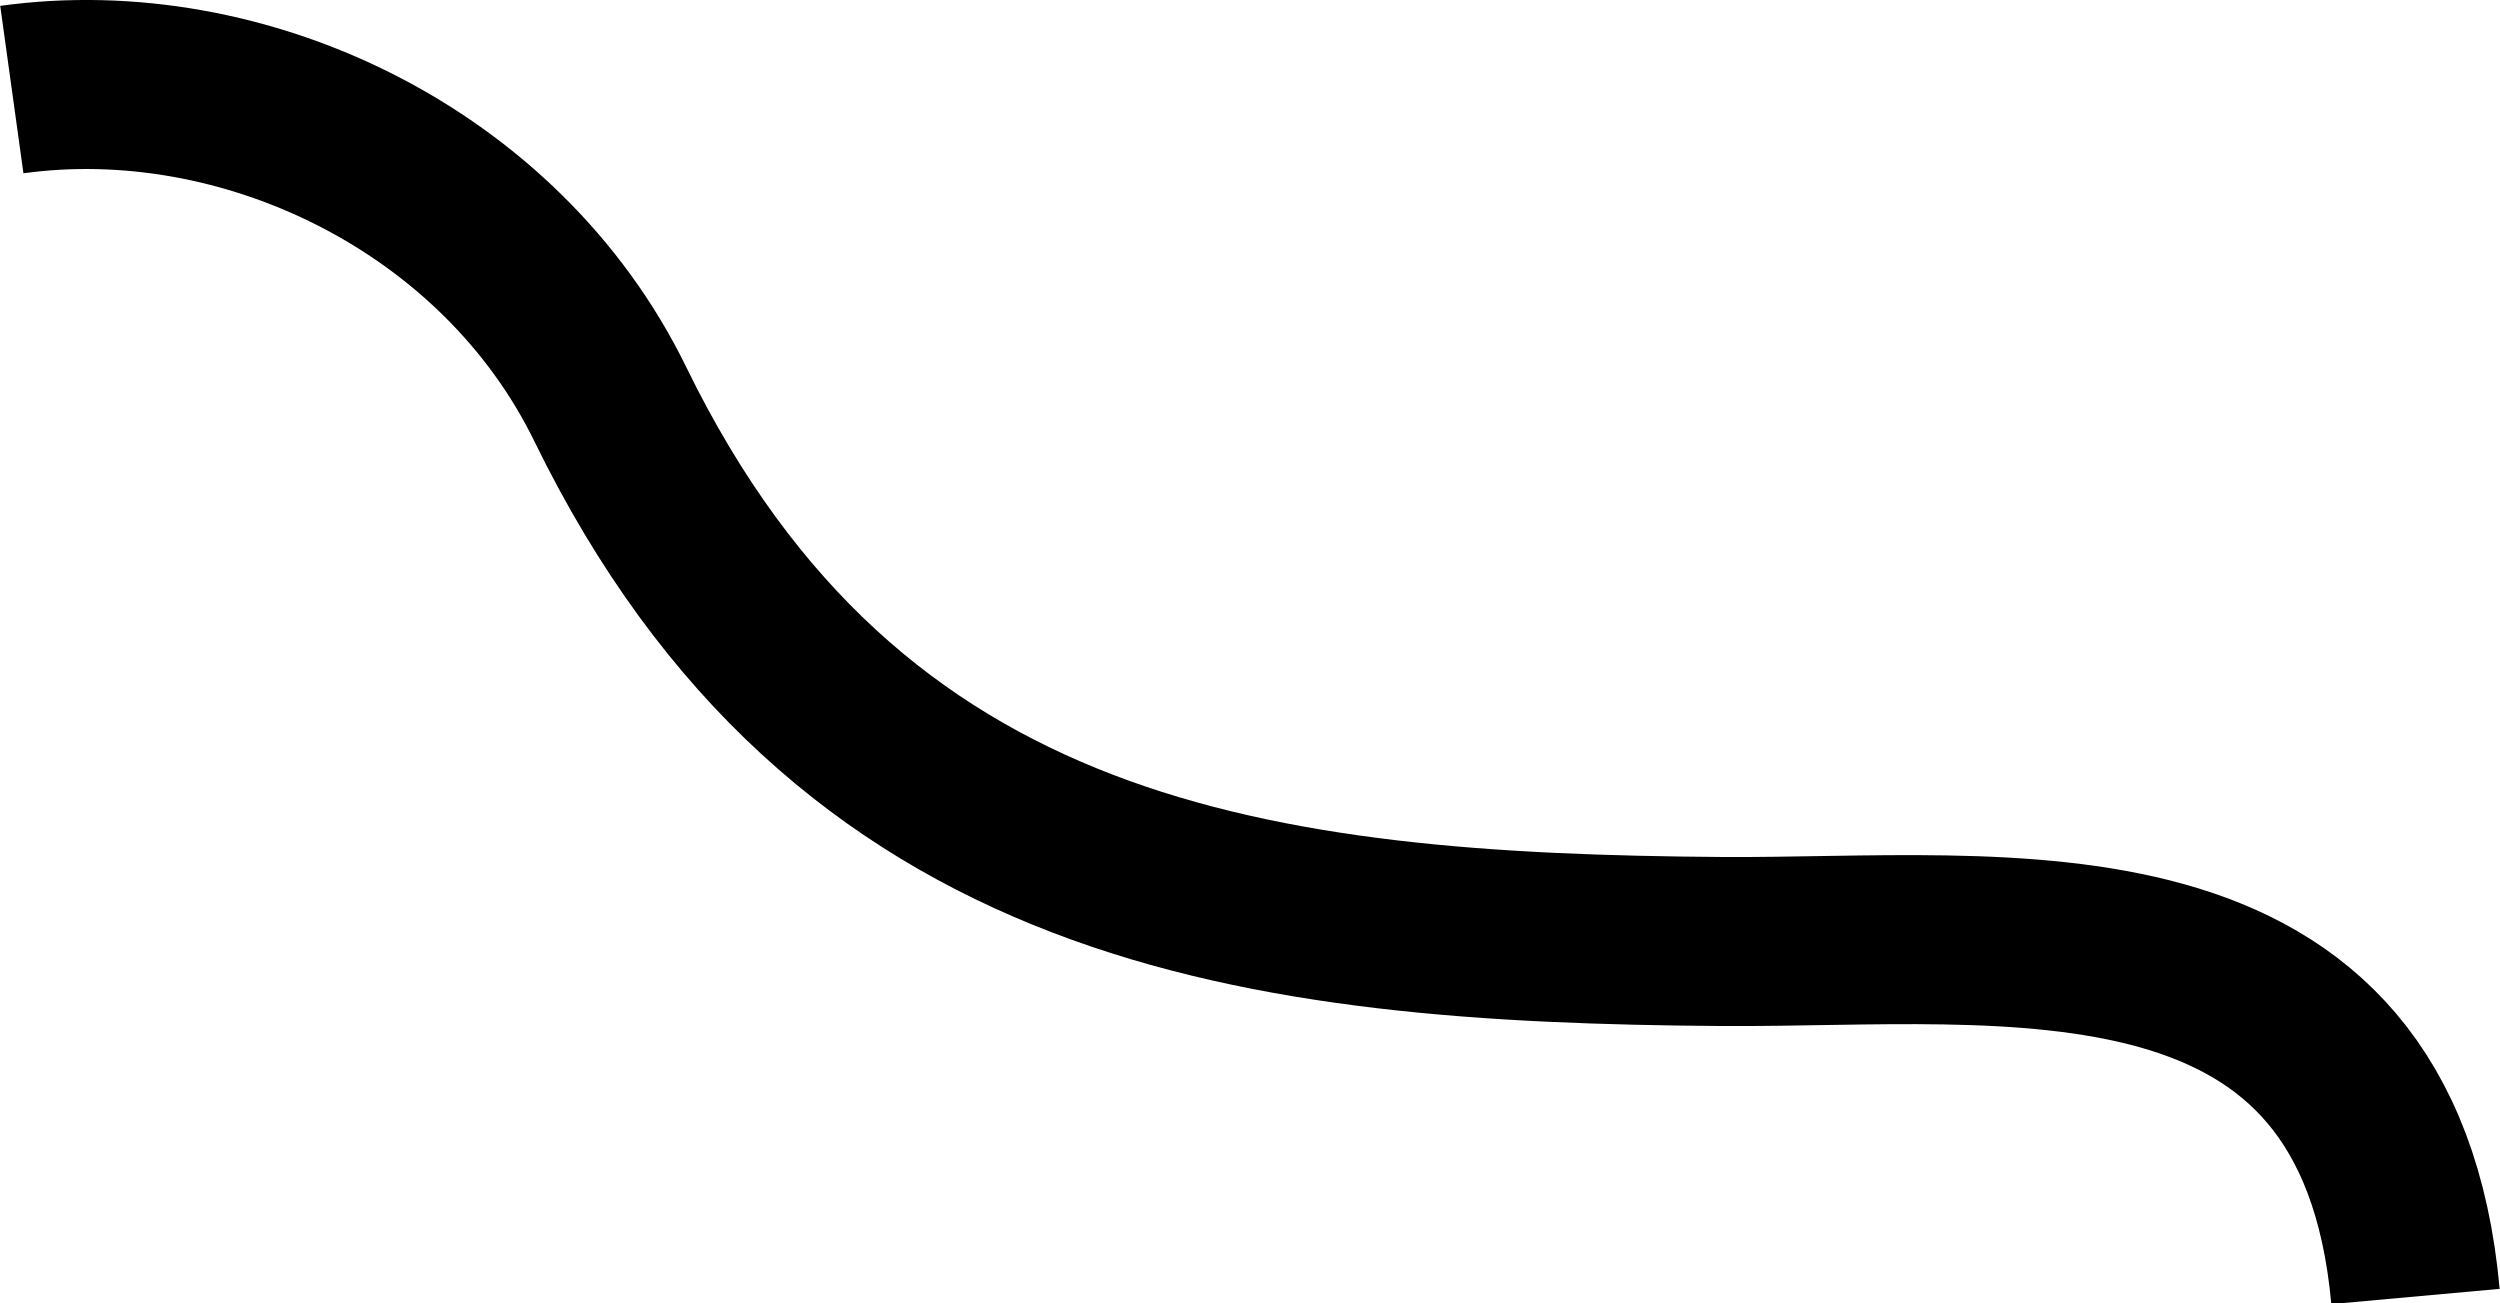 <?xml version="1.0" encoding="UTF-8"?><svg id="Layer_2" xmlns="http://www.w3.org/2000/svg" viewBox="0 0 14.79 7.71"><defs><style>.cls-1{fill:none;stroke:#000;stroke-miterlimit:10;}</style></defs><g id="Layer_1-2"><path class="cls-1" d="M14.29,7.67c-.22-2.43-2.42-2.09-4.1-2.1-2.73-.02-5.18-.31-6.58-3.18C2.96,1.06,1.44,.34,.07,.53"/></g></svg>